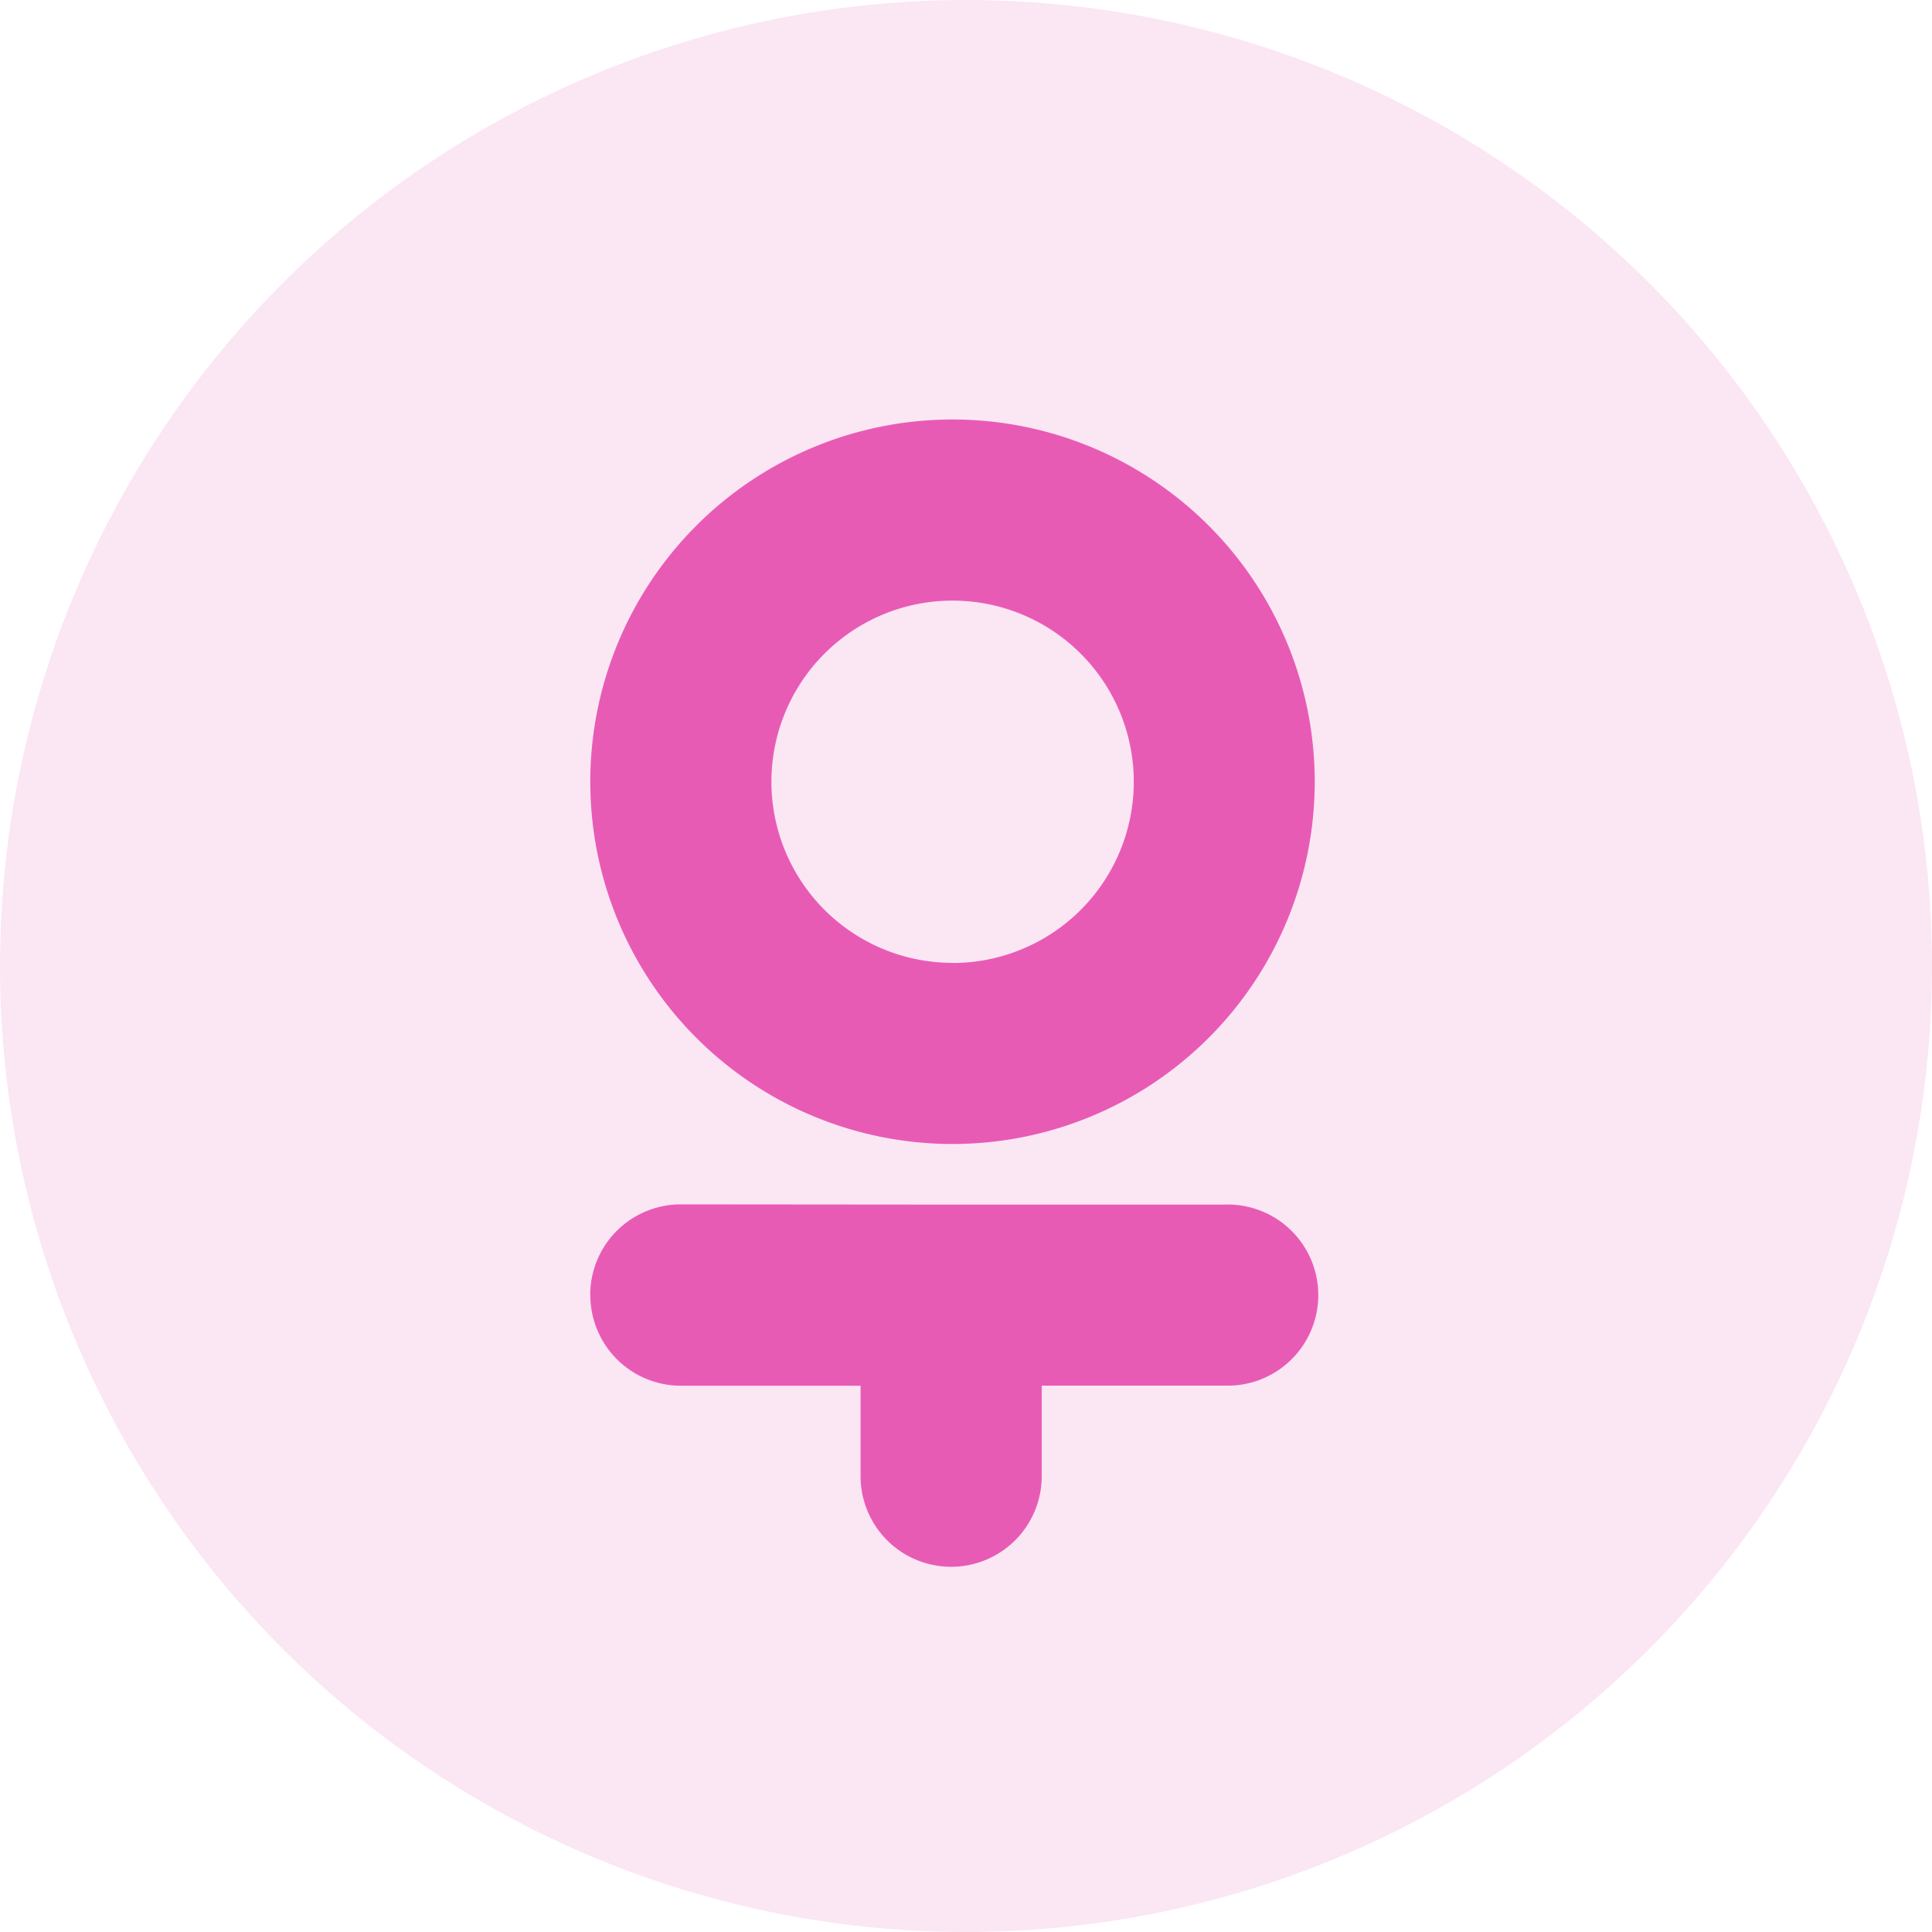 <svg width="16" height="16" fill="none" xmlns="http://www.w3.org/2000/svg">

    <circle opacity=".15" cx="8" cy="8" r="8" fill="#E85BB5"/>
    <path fill-rule="evenodd" clip-rule="evenodd"
          d="M 7.889 9.474 A 3 3 -45 1 0 7.887 3.474 A 3 3 -45 0 0 7.89 9.474 z m 0 -1.499 a 1.5 1.5 -45 1 0 0 -3.001 a 1.5 1.5 -45 0 0 -0.001 3 z m -3.001 2.749 a 0.75 0.75 -45 0 1 0.75 -0.75 L 7.877 9.976 l 2.263 0 a 0.75 0.75 -45 1 1 -0 1.499 l -1.513 -0 l -0 0.75 a 0.75 0.75 -45 0 1 -1.5 0.001 l 0 -0.75 l -1.488 -0 a 0.75 0.75 -45 0 1 -0.75 -0.75 z"
          fill="#E85BB5"/>
</svg>
